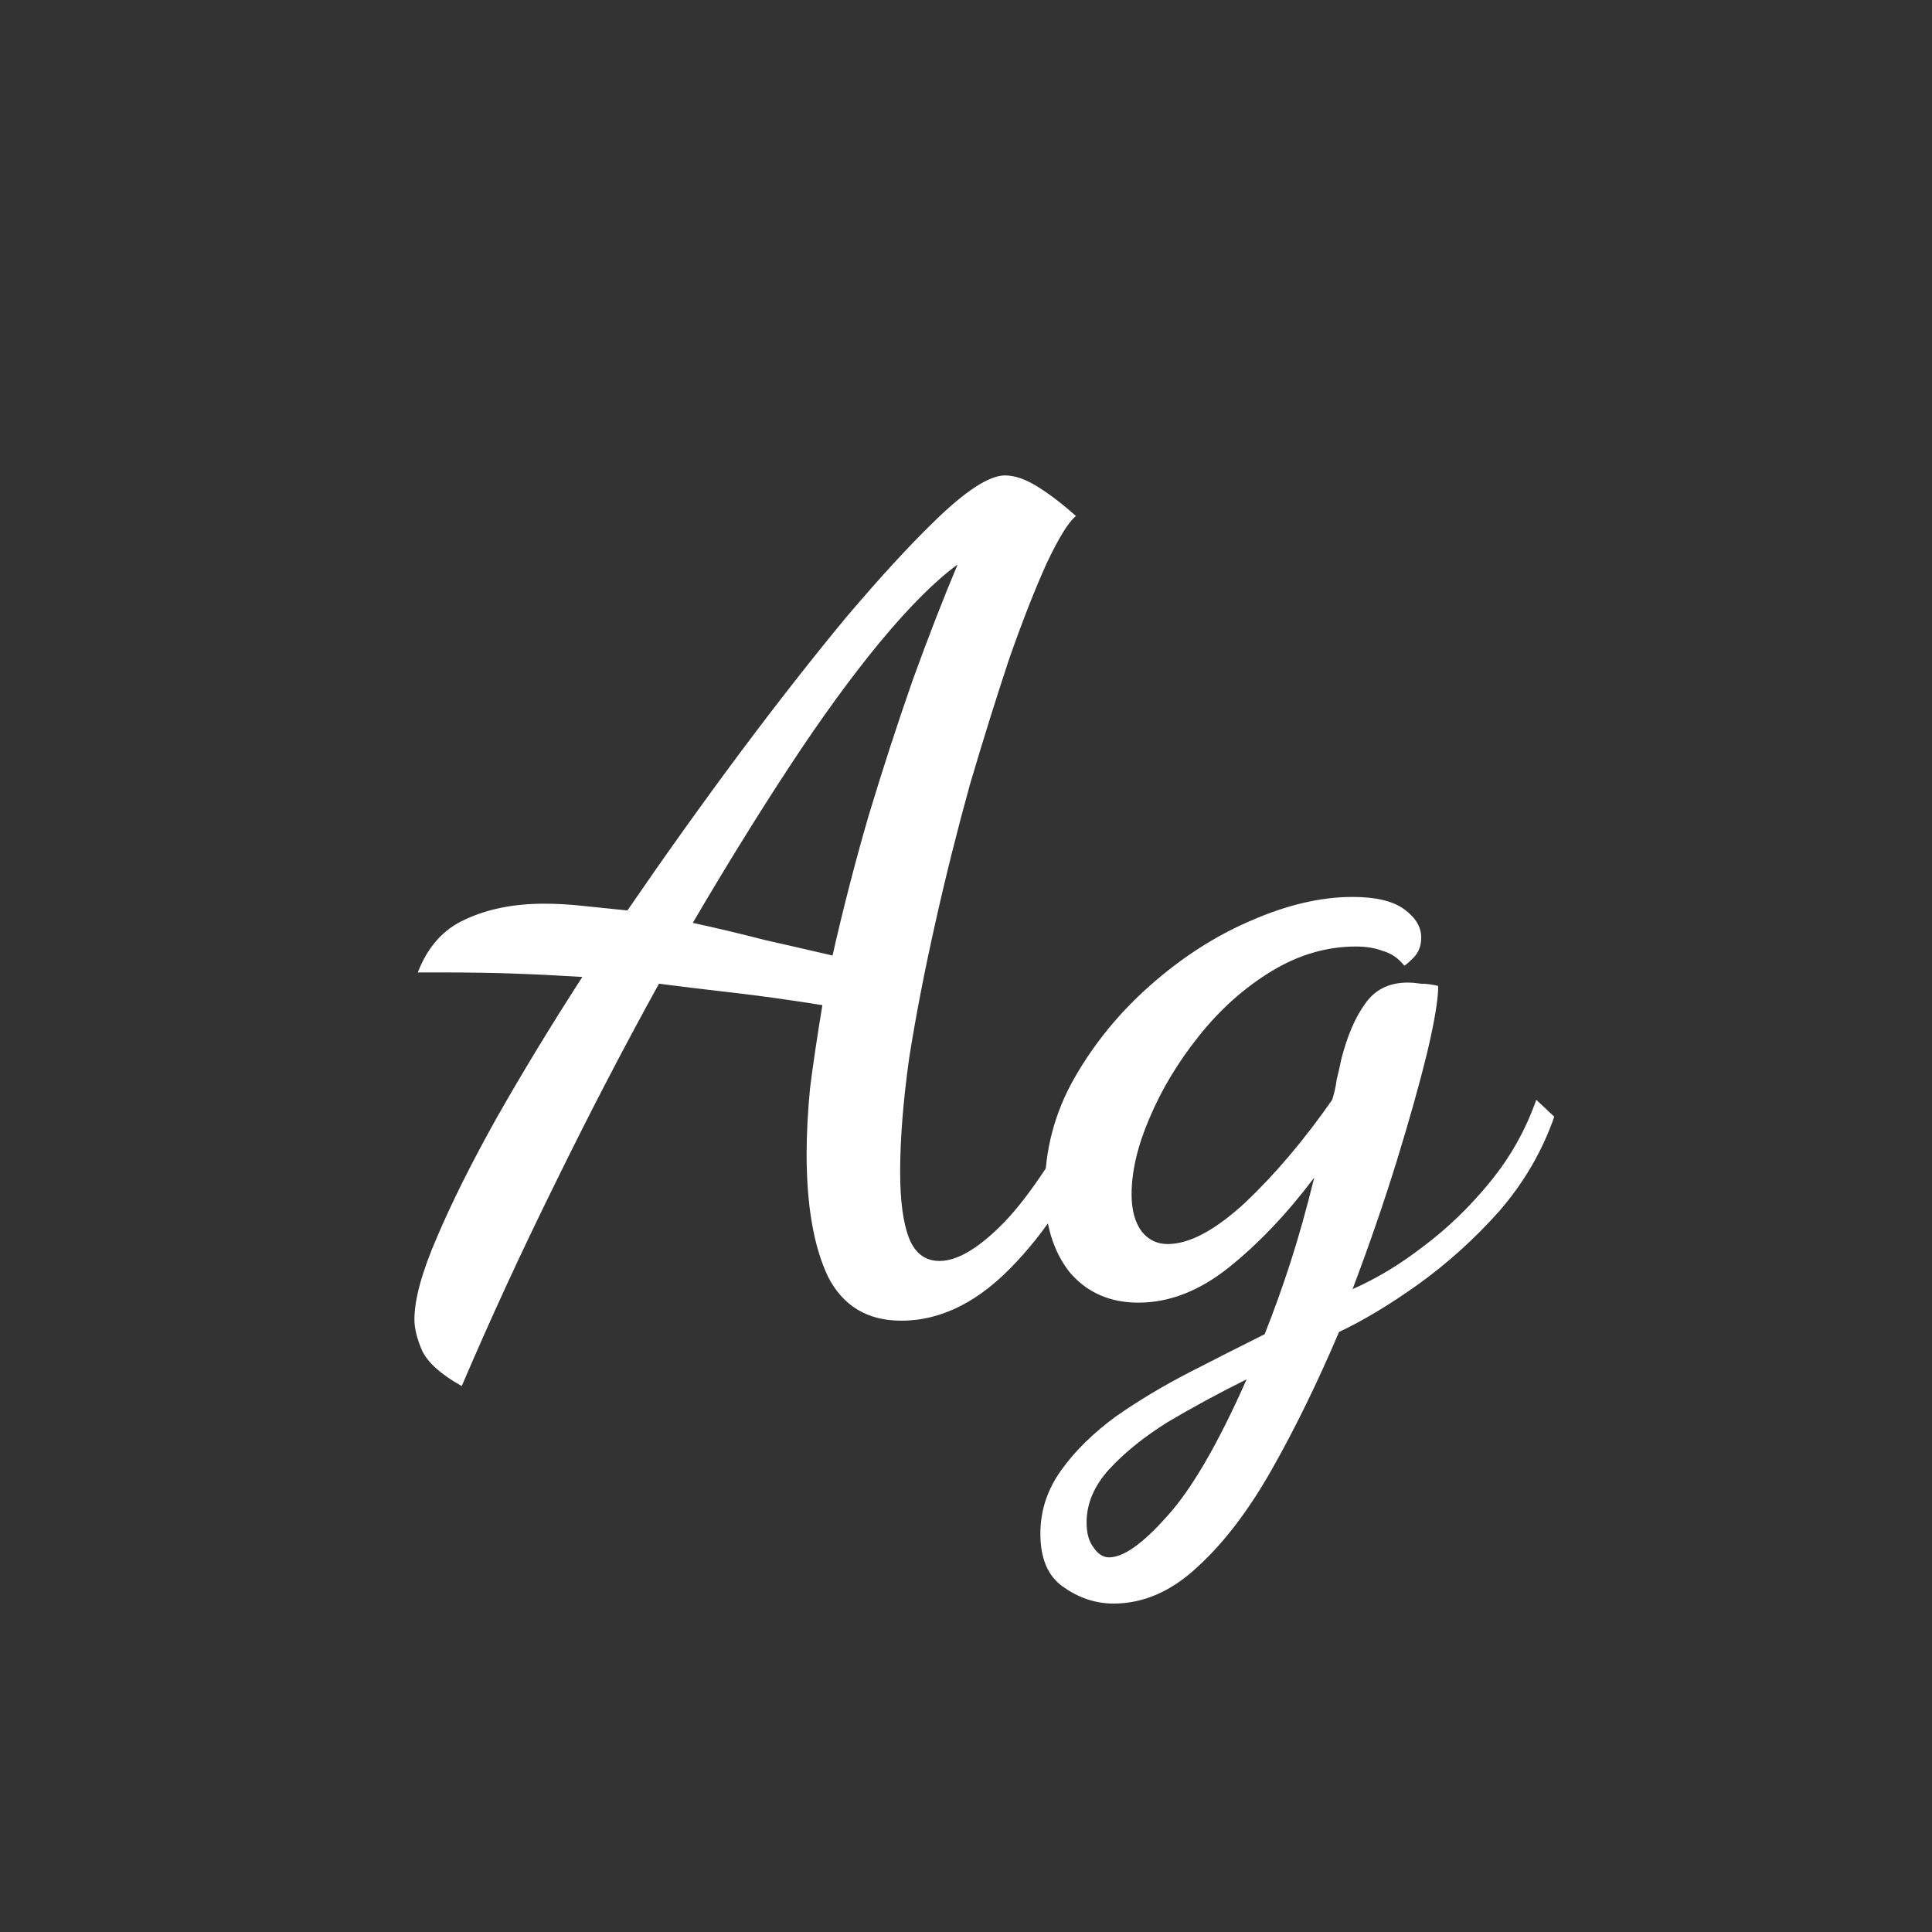 <svg width="24" height="24" viewBox="0 0 24 24" fill="none" xmlns="http://www.w3.org/2000/svg">
<rect x="0" y="0" width="24" height="24" fill="#333333" stroke="none"/>
<path d="M5.736 17.218C5.484 17.078 5.321 16.933 5.246 16.784C5.181 16.635 5.148 16.504 5.148 16.392C5.148 16.14 5.242 15.799 5.428 15.37C5.615 14.931 5.862 14.437 6.17 13.886C6.488 13.326 6.842 12.743 7.234 12.136C6.926 12.117 6.642 12.103 6.38 12.094C6.128 12.085 5.839 12.08 5.512 12.08H5.19C5.312 11.763 5.508 11.543 5.778 11.422C6.058 11.291 6.385 11.226 6.758 11.226C6.917 11.226 7.08 11.235 7.248 11.254C7.426 11.273 7.608 11.291 7.794 11.31C8.261 10.629 8.728 9.975 9.194 9.35C9.661 8.725 10.1 8.165 10.51 7.67C10.93 7.175 11.294 6.779 11.602 6.48C11.994 6.097 12.288 5.906 12.484 5.906C12.606 5.906 12.741 5.953 12.89 6.046C13.04 6.139 13.198 6.261 13.366 6.41C13.273 6.485 13.152 6.681 13.002 6.998C12.862 7.306 12.708 7.698 12.54 8.174C12.382 8.65 12.218 9.173 12.05 9.742C11.892 10.311 11.747 10.89 11.616 11.478C11.486 12.057 11.378 12.612 11.294 13.144C11.22 13.676 11.182 14.147 11.182 14.558C11.182 14.922 11.22 15.197 11.294 15.384C11.369 15.571 11.495 15.664 11.672 15.664C11.896 15.664 12.167 15.501 12.484 15.174C12.802 14.838 13.152 14.306 13.534 13.578L13.744 13.802C13.455 14.567 13.082 15.193 12.624 15.678C12.176 16.163 11.7 16.406 11.196 16.406C10.776 16.406 10.473 16.224 10.286 15.86C10.109 15.487 10.02 14.978 10.02 14.334C10.02 14.091 10.034 13.821 10.062 13.522C10.1 13.223 10.151 12.878 10.216 12.486C9.806 12.421 9.437 12.369 9.11 12.332C8.784 12.295 8.476 12.257 8.186 12.22C7.748 13.013 7.318 13.839 6.898 14.698C6.478 15.547 6.091 16.387 5.736 17.218ZM10.342 11.87C10.473 11.291 10.622 10.713 10.79 10.134C10.968 9.546 11.15 8.986 11.336 8.454C11.532 7.913 11.719 7.432 11.896 7.012C11.616 7.217 11.294 7.539 10.93 7.978C10.576 8.407 10.202 8.921 9.81 9.518C9.418 10.115 9.017 10.764 8.606 11.464C8.905 11.529 9.199 11.599 9.488 11.674C9.778 11.739 10.062 11.805 10.342 11.87ZM13.834 19.92C13.61 19.92 13.399 19.85 13.204 19.71C13.017 19.579 12.924 19.36 12.924 19.052C12.924 18.763 13.012 18.497 13.19 18.254C13.357 18.021 13.582 17.801 13.861 17.596C14.142 17.4 14.445 17.218 14.771 17.05C15.098 16.882 15.411 16.723 15.71 16.574C15.822 16.294 15.929 15.995 16.032 15.678C16.134 15.361 16.232 15.011 16.326 14.628C15.989 15.076 15.635 15.449 15.261 15.748C14.898 16.037 14.524 16.182 14.142 16.182C13.787 16.182 13.502 16.056 13.287 15.804C13.082 15.543 12.979 15.202 12.979 14.782C12.979 14.287 13.101 13.825 13.344 13.396C13.595 12.957 13.913 12.57 14.296 12.234C14.688 11.889 15.103 11.623 15.541 11.436C15.989 11.24 16.41 11.142 16.802 11.142C17.091 11.142 17.305 11.193 17.445 11.296C17.585 11.399 17.655 11.515 17.655 11.646C17.655 11.749 17.623 11.833 17.558 11.898C17.502 11.954 17.464 11.987 17.445 11.996C17.371 11.903 17.282 11.842 17.18 11.814C17.086 11.777 16.974 11.758 16.843 11.758C16.48 11.758 16.13 11.861 15.793 12.066C15.457 12.271 15.159 12.537 14.898 12.864C14.636 13.191 14.431 13.531 14.281 13.886C14.132 14.231 14.057 14.549 14.057 14.838C14.057 15.034 14.1 15.188 14.184 15.3C14.268 15.403 14.375 15.454 14.505 15.454C14.776 15.454 15.098 15.281 15.472 14.936C15.845 14.581 16.204 14.157 16.549 13.662C16.578 13.569 16.596 13.485 16.605 13.41C16.624 13.335 16.643 13.251 16.662 13.158C16.736 12.869 16.834 12.64 16.956 12.472C17.077 12.295 17.254 12.206 17.488 12.206C17.534 12.206 17.59 12.211 17.655 12.22C17.721 12.22 17.791 12.229 17.866 12.248C17.866 12.416 17.819 12.696 17.726 13.088C17.632 13.471 17.506 13.919 17.348 14.432C17.189 14.945 17.007 15.473 16.802 16.014C17.1 15.883 17.394 15.706 17.683 15.482C17.982 15.258 18.258 14.992 18.509 14.684C18.762 14.376 18.953 14.035 19.084 13.662L19.308 13.872C19.158 14.301 18.93 14.693 18.622 15.048C18.314 15.393 17.977 15.697 17.613 15.958C17.259 16.21 16.932 16.406 16.634 16.546C16.372 17.162 16.097 17.727 15.807 18.24C15.518 18.753 15.21 19.159 14.883 19.458C14.557 19.766 14.207 19.92 13.834 19.92ZM13.777 19.346C13.955 19.346 14.193 19.178 14.492 18.842C14.8 18.506 15.131 17.937 15.486 17.134C15.131 17.311 14.804 17.489 14.505 17.666C14.207 17.853 13.964 18.049 13.777 18.254C13.591 18.459 13.498 18.679 13.498 18.912C13.498 19.043 13.525 19.145 13.582 19.22C13.637 19.304 13.703 19.346 13.777 19.346Z" fill="white"/>
</svg>
